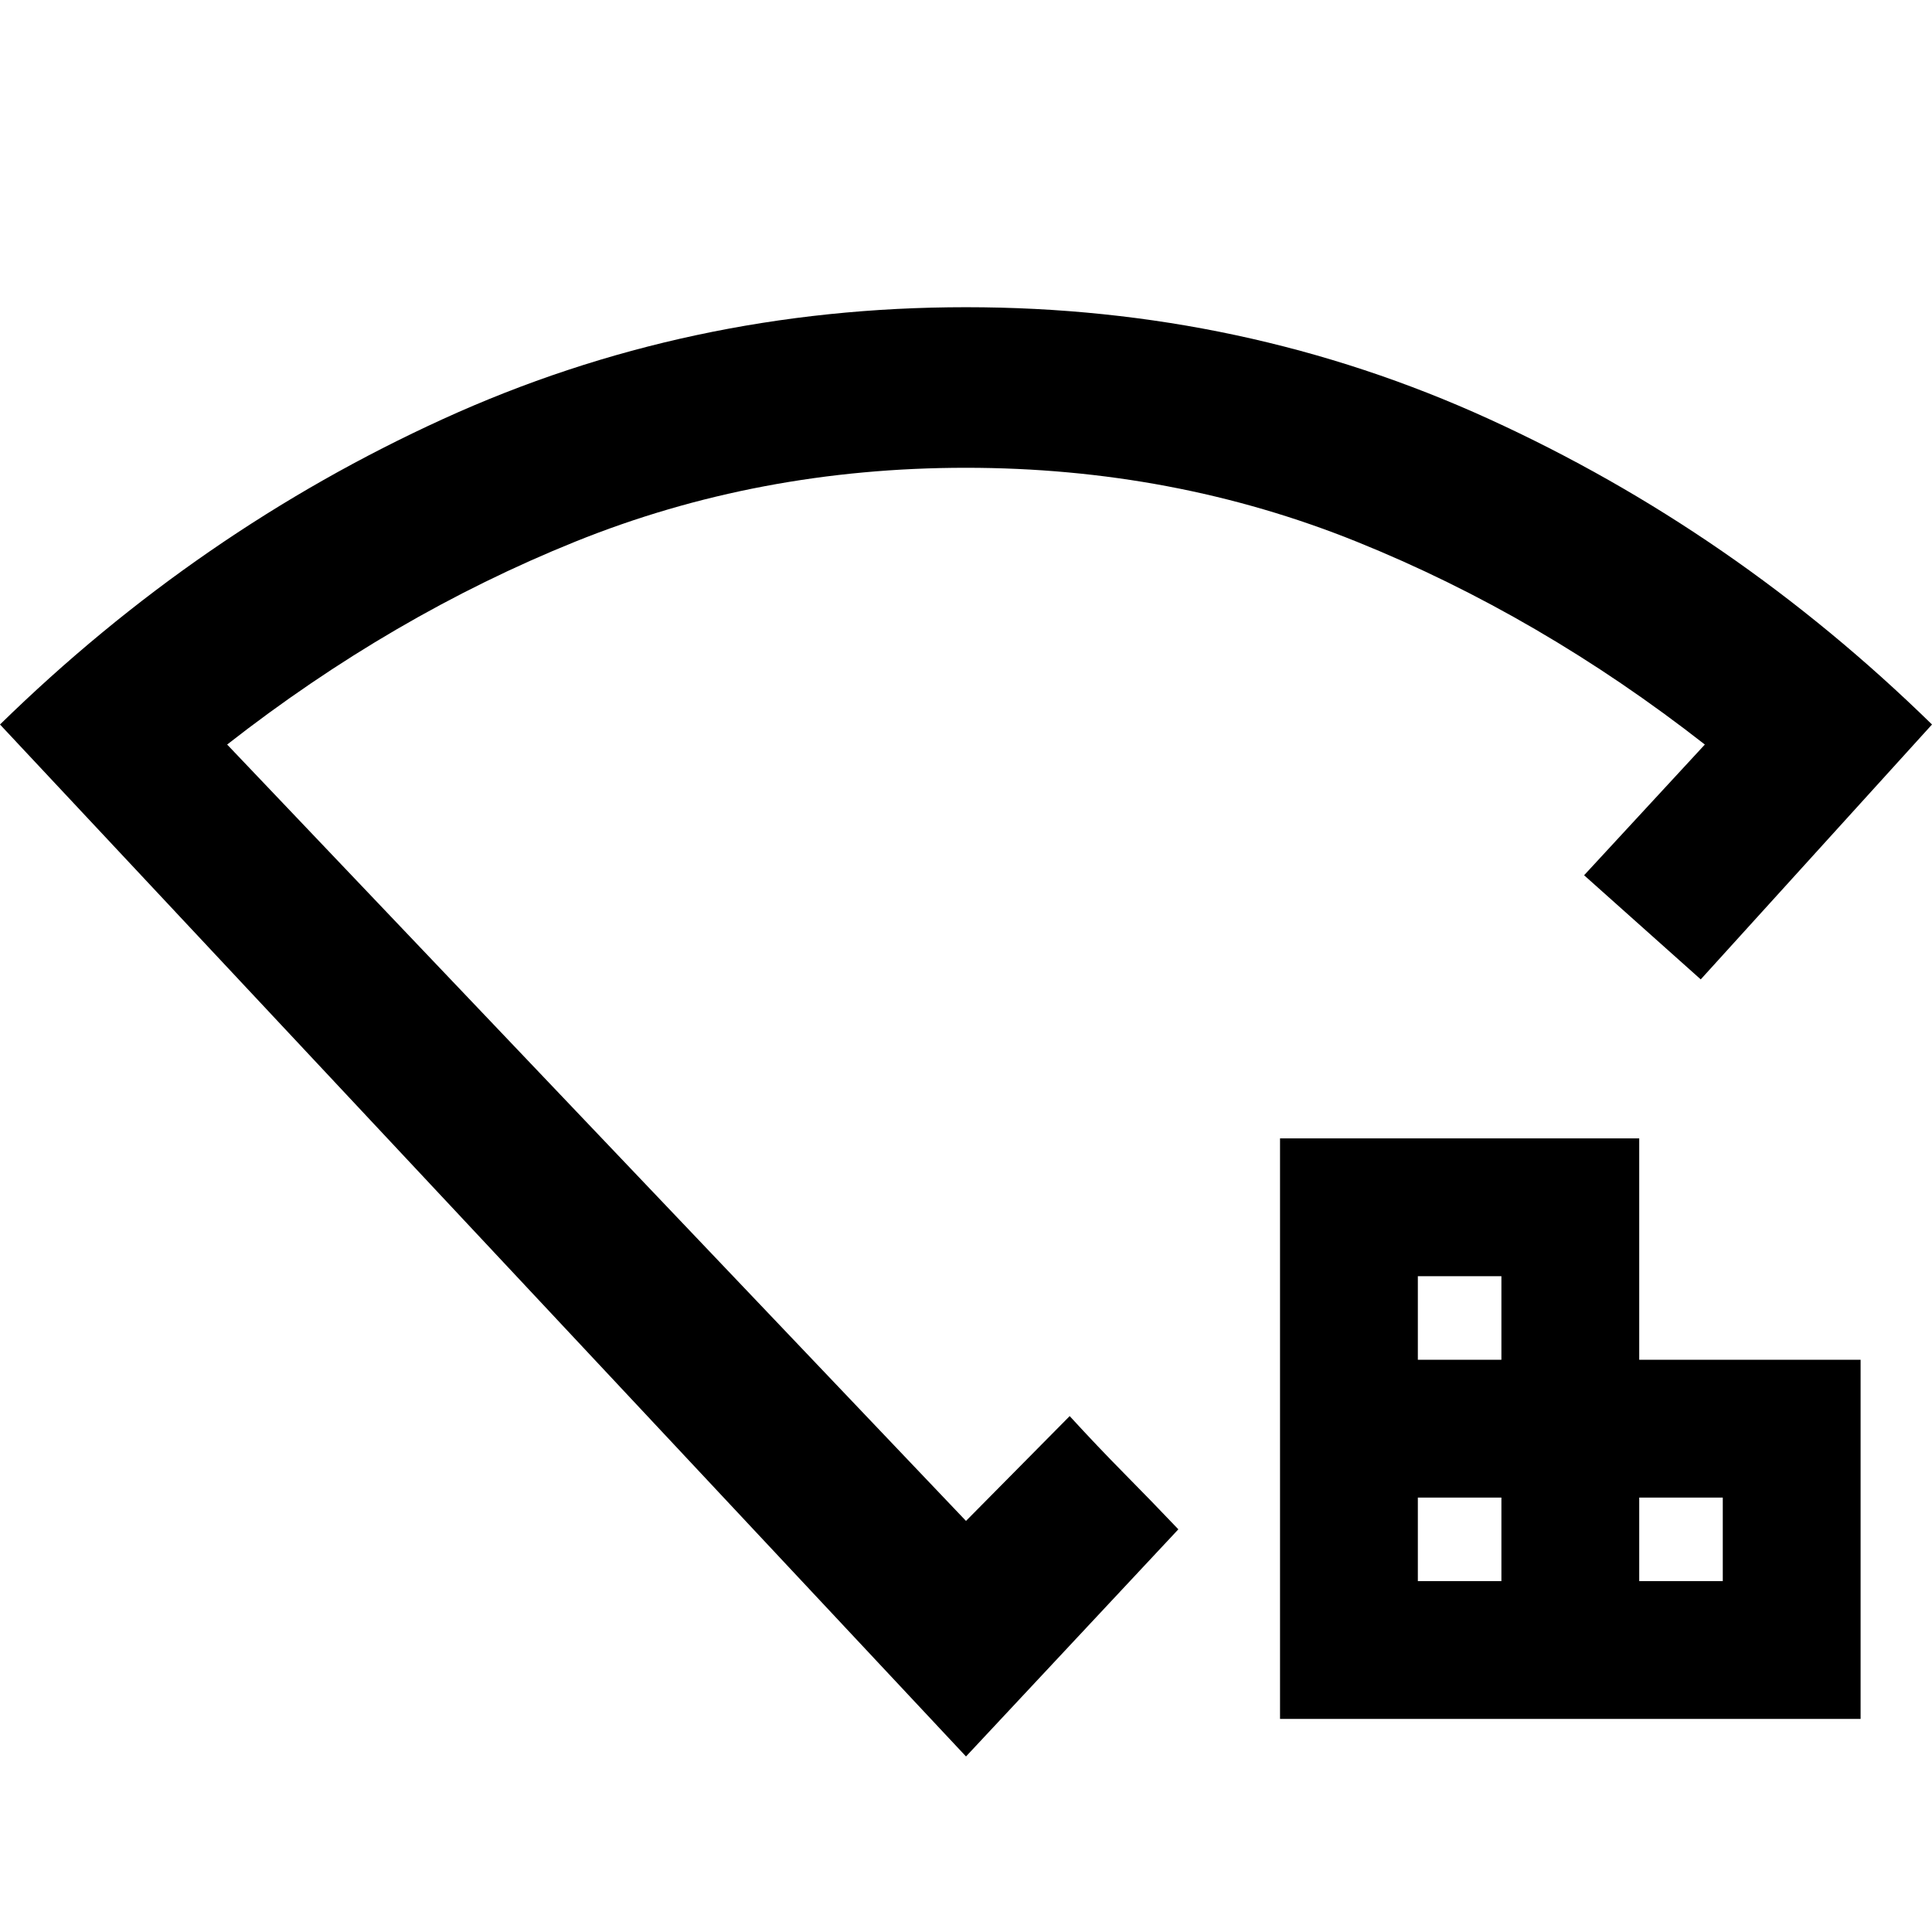 <svg xmlns="http://www.w3.org/2000/svg" width="48" height="48" viewBox="0 -960 960 960"><path d="M704.52-174.35h41.52v-41.52h-41.52v41.52Zm0-110h41.52v-41.52h-41.52v41.52Zm110 110h41.52v-41.52h-41.52v41.52Zm-178.48 68.48v-288.48h178.48v110h110v178.48H636.04ZM480-87.22 0-600q98.43-96.26 220.15-151.8Q341.87-807.35 480-807.35q138.13 0 259.85 55.55Q861.57-696.26 960-600L845.09-473.35q-14.96-13.34-28.98-25.87-14.02-12.53-28.98-25.87l60-64.95q-81.91-64.05-172.98-100.79-91.07-36.73-194.22-36.73t-194.15 36.73q-91 36.74-172.91 100.79L480-204.26l51.52-52.09q13.61 14.87 27 28.42 13.39 13.54 27 27.84L480-87.22Zm0-378.69Z"/></svg>